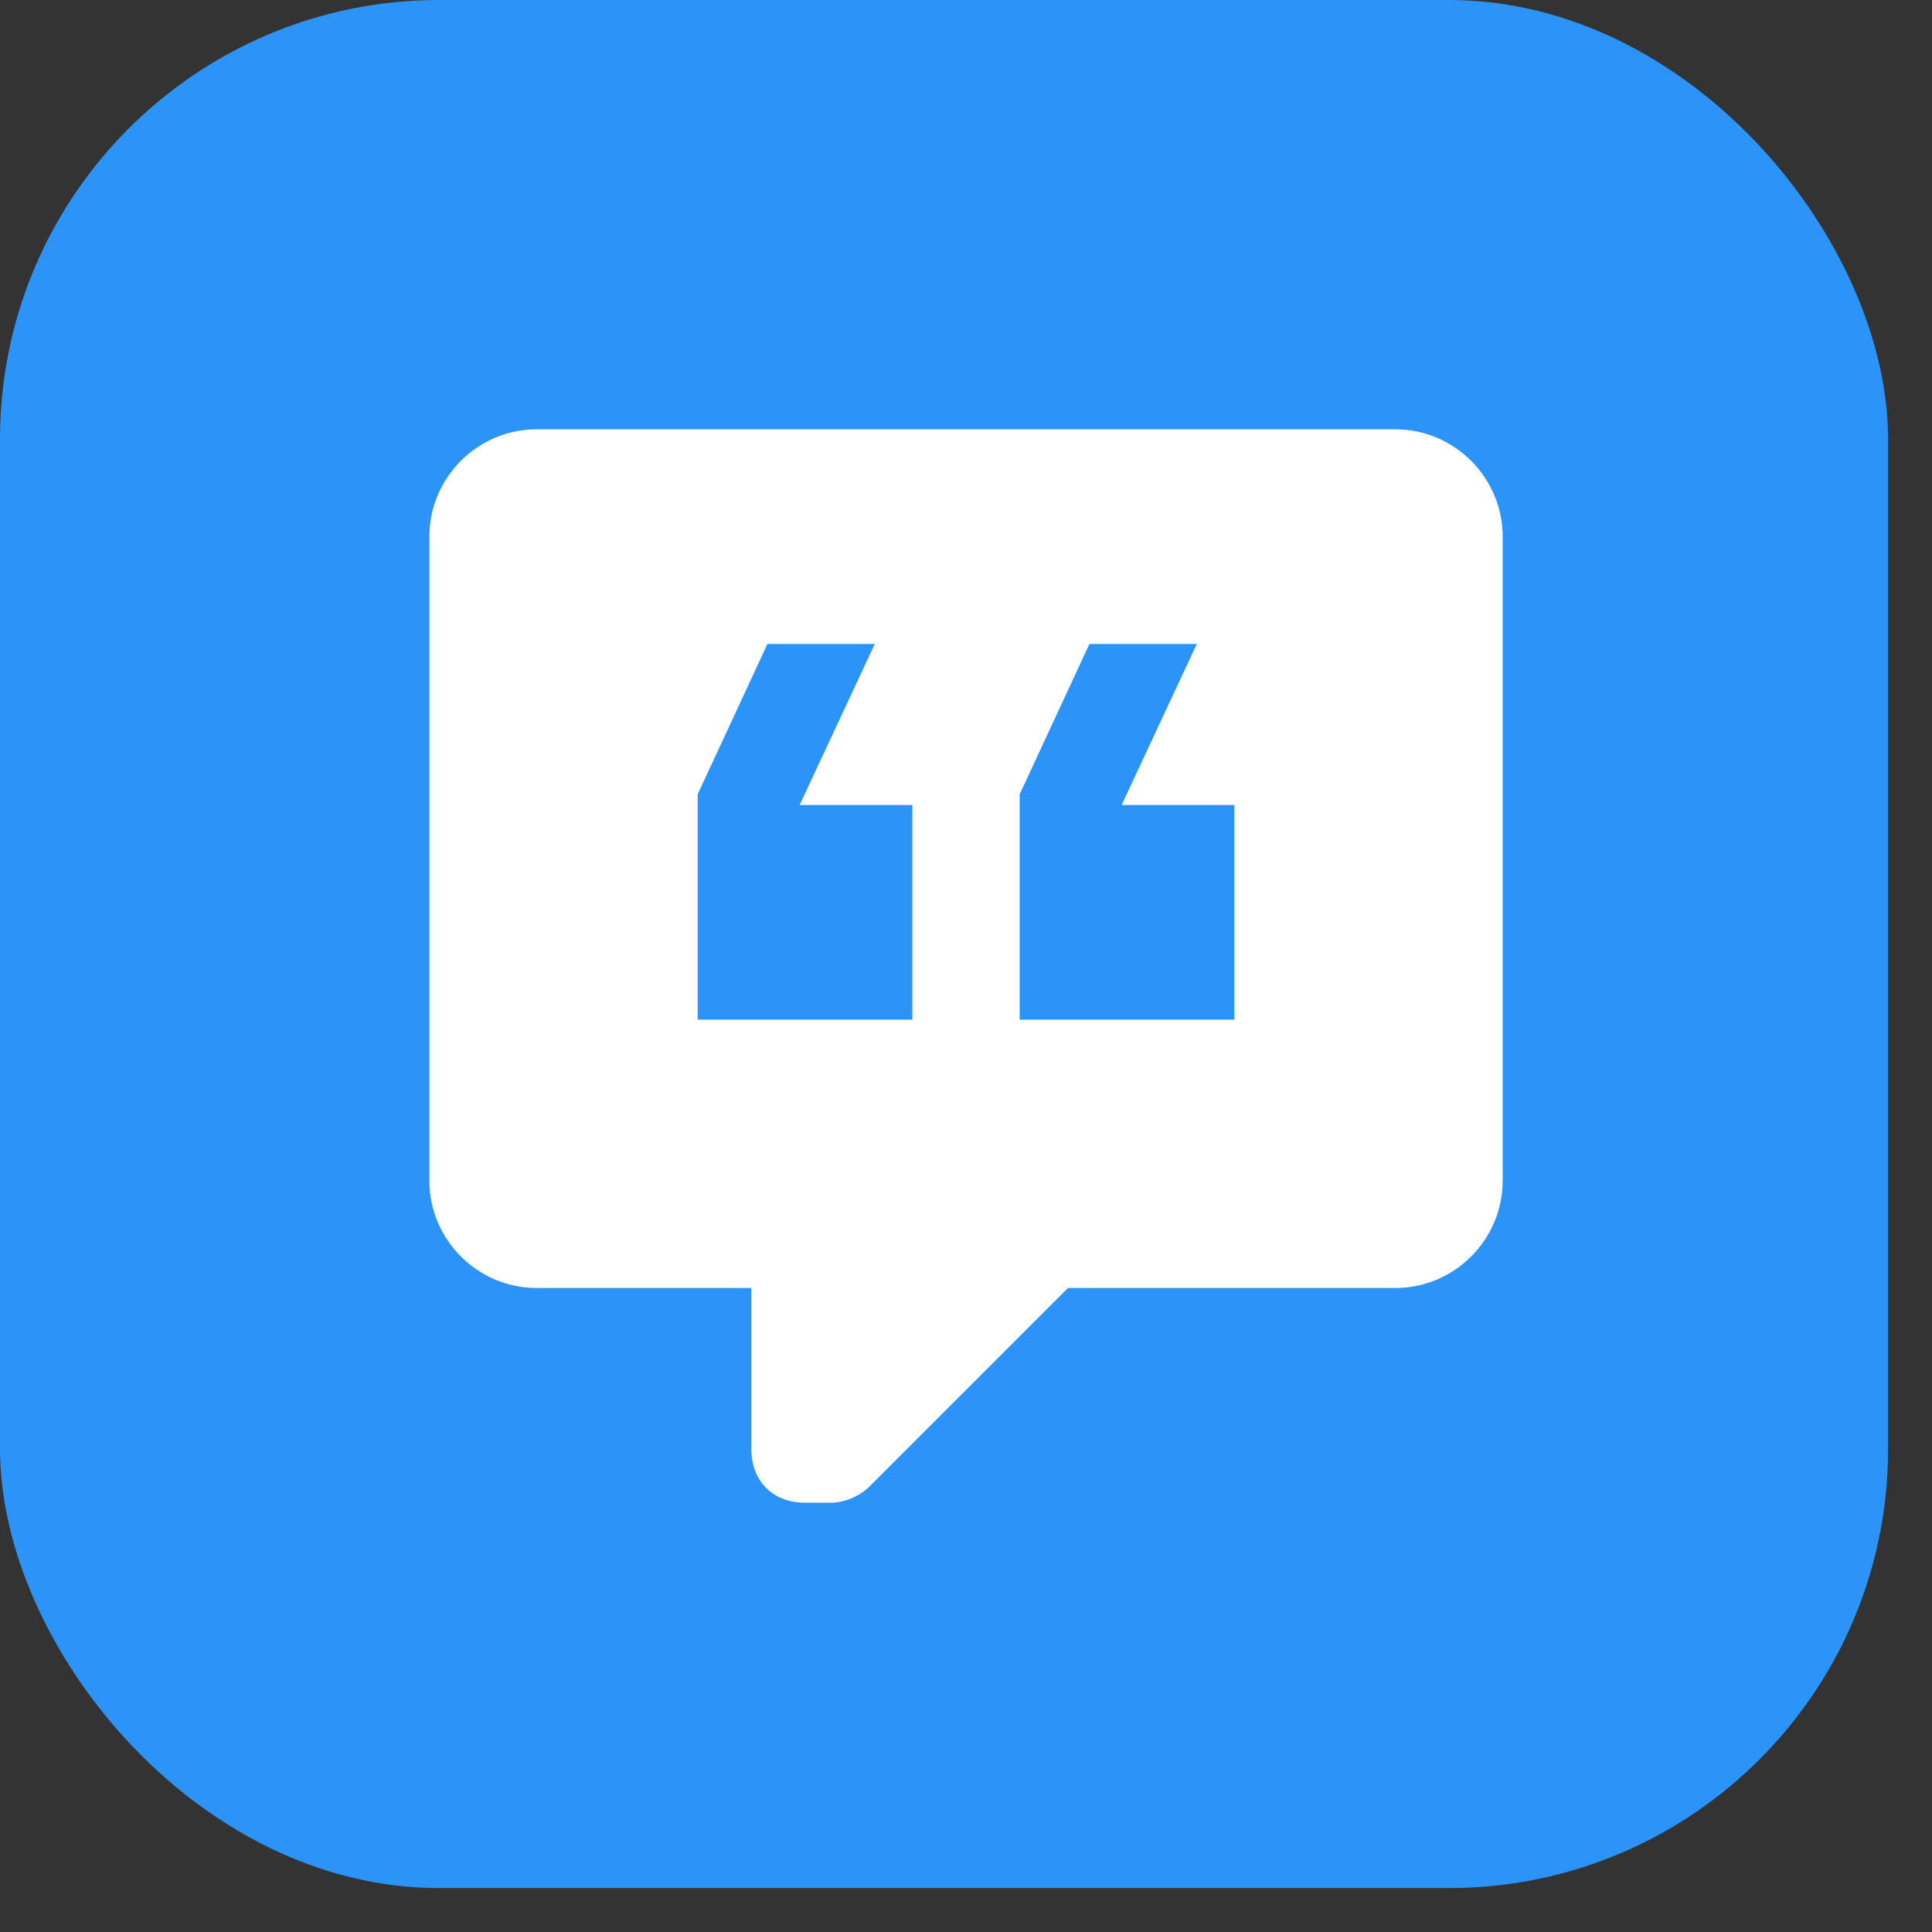 <svg width="42" height="42" viewBox="0 0 42 42" fill="none" xmlns="http://www.w3.org/2000/svg">
<rect x="0" y="0" width="42" height="42" fill="#333333" stroke="none"/>
<rect width="41.045" height="41.045" rx="9.545" fill="#2C94F8"/>
<path d="M30.334 9.333H11.667C10.383 9.333 9.334 10.383 9.334 11.667V25.667C9.334 26.95 10.383 28 11.667 28H16.334V31.5C16.334 32.2 16.8 32.667 17.5 32.667H18.084C18.317 32.667 18.667 32.55 18.9 32.317L23.217 28H30.334C31.617 28 32.667 26.95 32.667 25.667V11.667C32.667 10.383 31.617 9.333 30.334 9.333ZM19.834 22.167H15.167V17.267L16.683 14H19.017L17.384 17.5H19.834V22.167ZM26.834 22.167H22.167V17.267L23.683 14H26.017L24.384 17.5H26.834V22.167Z" fill="white"/>
</svg>

